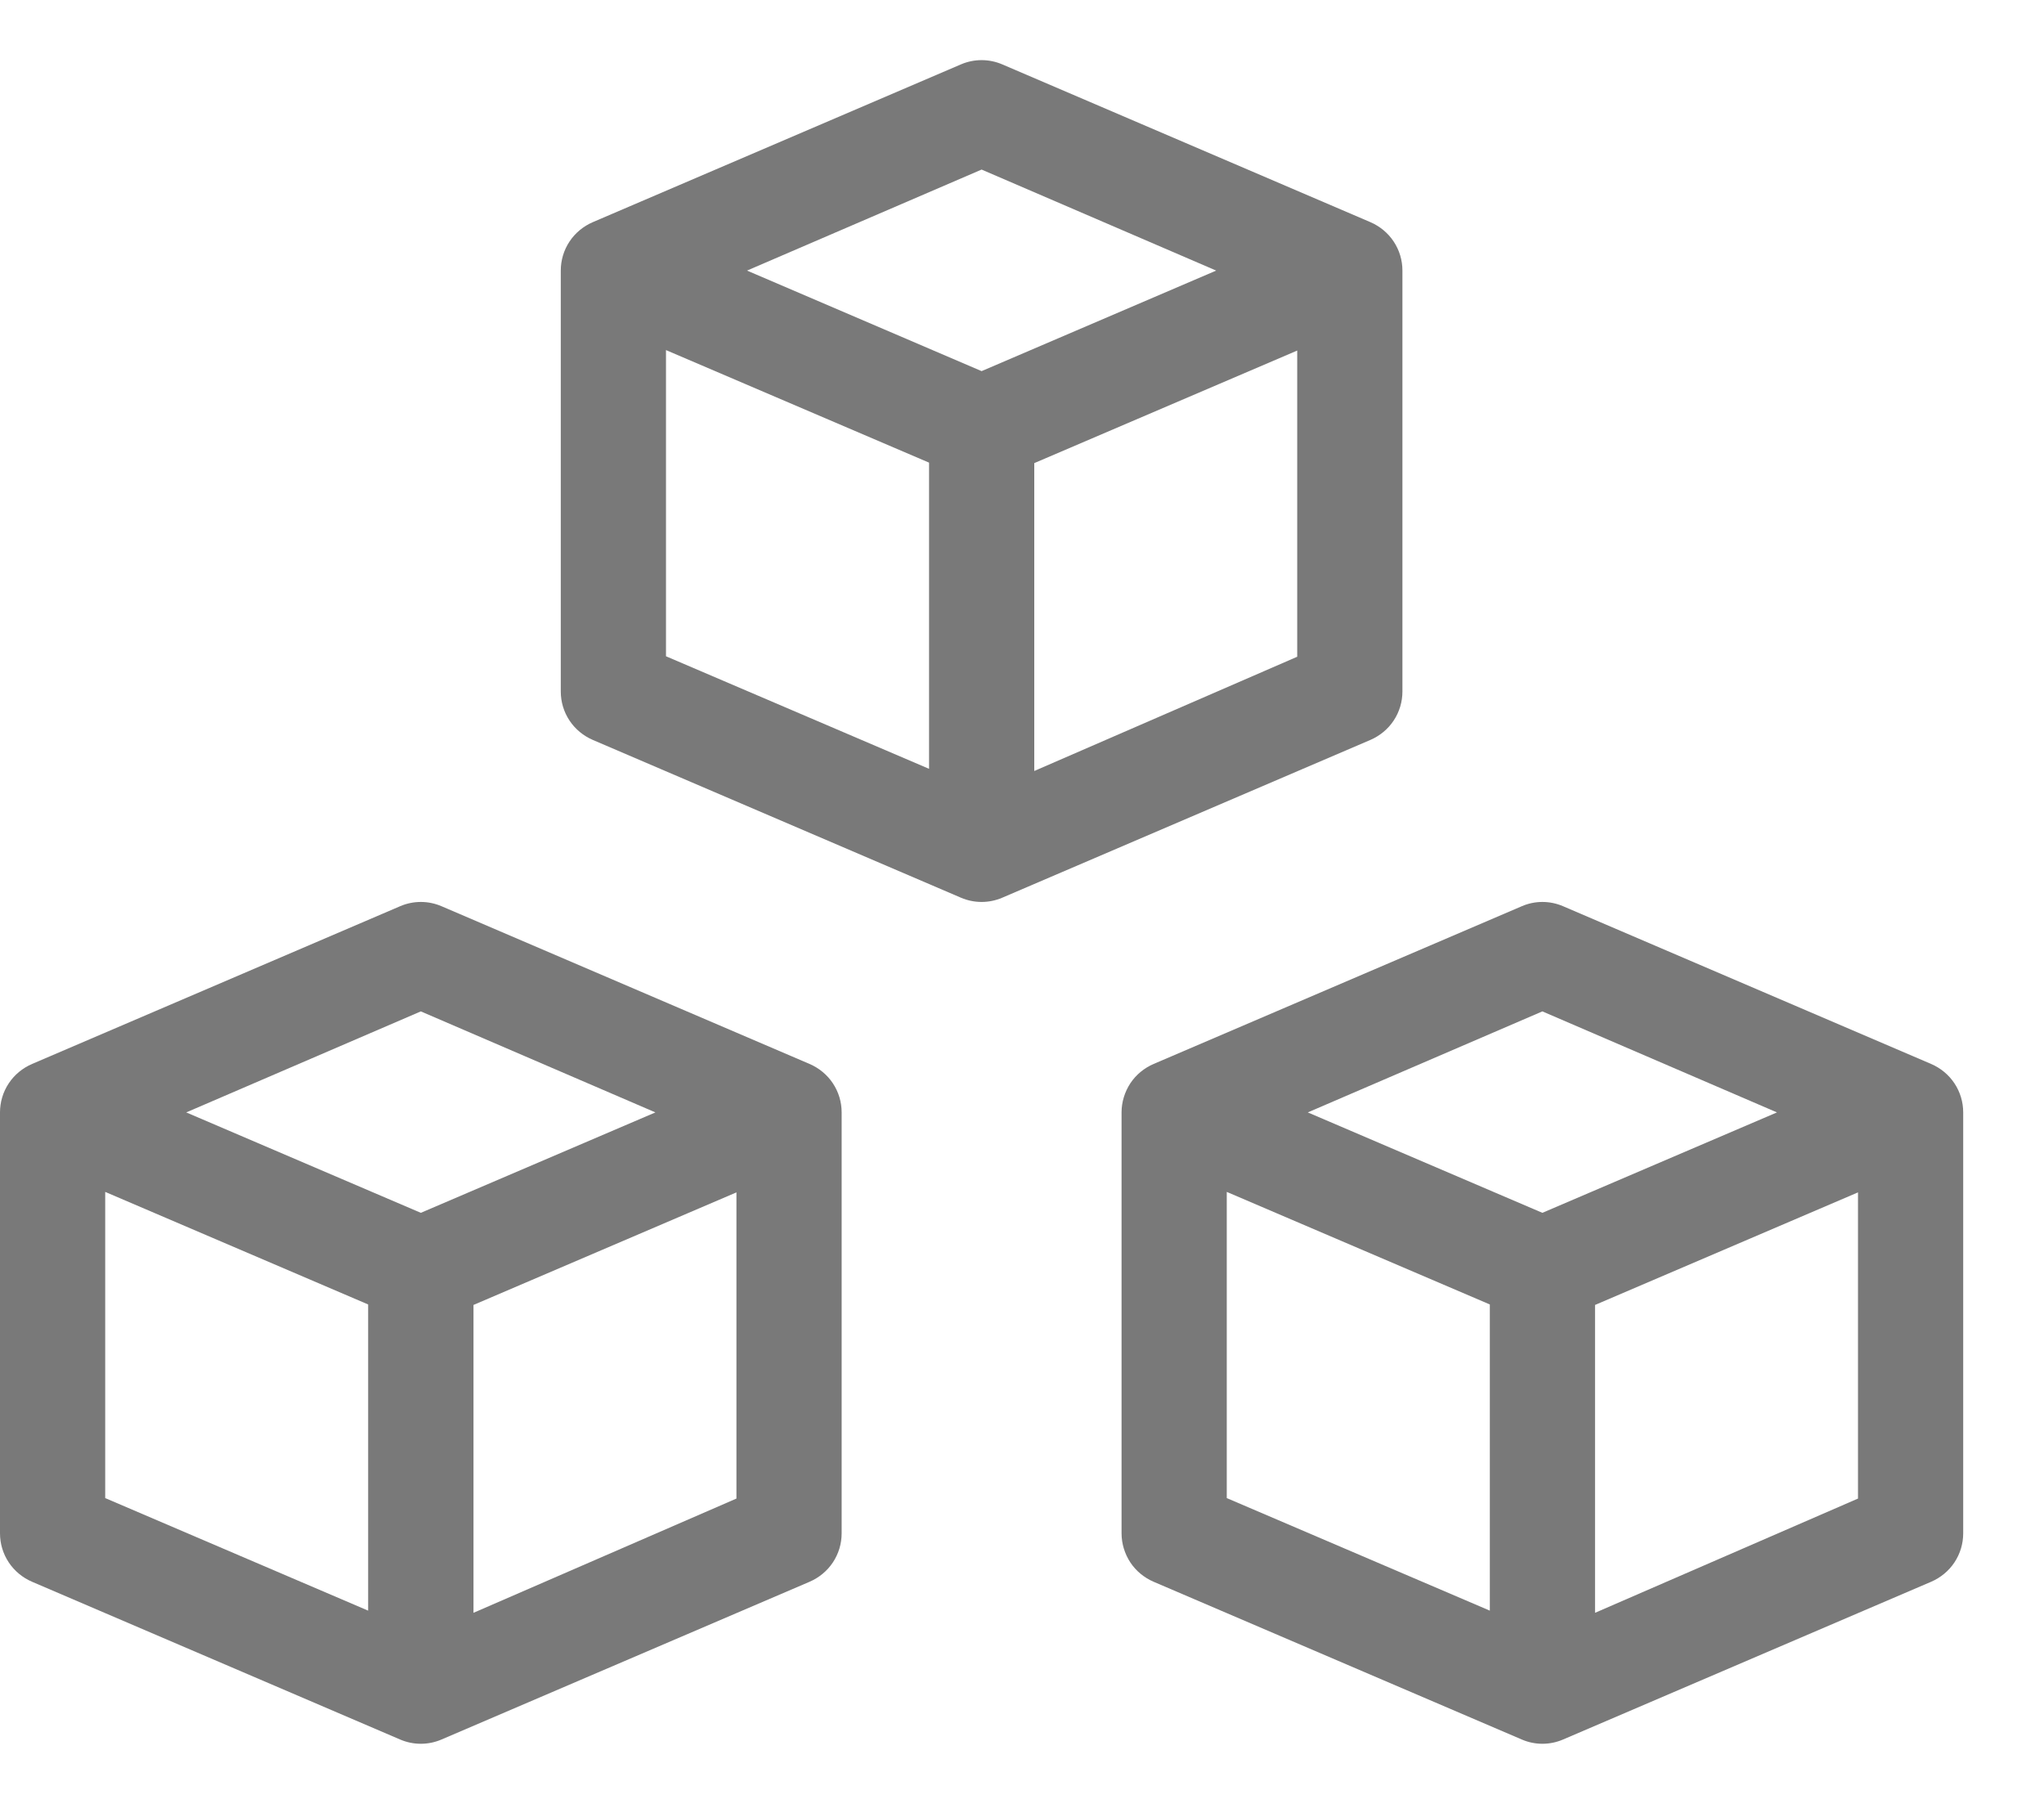 <svg width="17" height="15" viewBox="0 0 17 15" fill="none" xmlns="http://www.w3.org/2000/svg">
	<path d="M6.733 8.847L3.671 7.535C3.617 7.512 3.559 7.5 3.5 7.5C3.441 7.5 3.383 7.512 3.329 7.535L0.267 8.847C0.188 8.881 0.12 8.937 0.073 9.008C0.025 9.08 6.999e-05 9.164 0 9.25V12.75C6.999e-05 12.836 0.025 12.92 0.073 12.992C0.12 13.063 0.188 13.119 0.267 13.153L3.329 14.465C3.383 14.488 3.441 14.5 3.5 14.5C3.559 14.5 3.617 14.488 3.671 14.465L6.733 13.153C6.812 13.119 6.88 13.063 6.927 12.992C6.975 12.92 7 12.836 7 12.75V9.25C7 9.164 6.975 9.08 6.927 9.008C6.88 8.937 6.812 8.881 6.733 8.847ZM3.5 8.41L5.451 9.25L3.5 10.085L1.549 9.25L3.5 8.41ZM0.875 9.911L3.062 10.847V13.393L0.875 12.457V9.911ZM3.938 13.411V10.851L6.125 9.915V12.461L3.938 13.411Z" fill="#797979" />
	<path d="M16.061 8.847L12.999 7.535C12.945 7.512 12.887 7.5 12.828 7.5C12.77 7.5 12.711 7.512 12.658 7.535L9.595 8.847C9.516 8.881 9.448 8.937 9.401 9.008C9.354 9.08 9.328 9.164 9.328 9.25V12.75C9.328 12.836 9.354 12.92 9.401 12.992C9.448 13.063 9.516 13.119 9.595 13.153L12.658 14.465C12.711 14.488 12.77 14.5 12.828 14.5C12.887 14.5 12.945 14.488 12.999 14.465L16.061 13.153C16.14 13.119 16.208 13.063 16.255 12.992C16.303 12.92 16.328 12.836 16.328 12.75V9.25C16.328 9.164 16.303 9.08 16.255 9.008C16.208 8.937 16.14 8.881 16.061 8.847ZM12.828 8.41L14.779 9.25L12.828 10.085L10.877 9.25L12.828 8.41ZM10.203 9.911L12.391 10.847V13.393L10.203 12.457V9.911ZM13.266 13.411V10.851L15.453 9.915V12.461L13.266 13.411Z" fill="#797979" />
	<path d="M11.397 1.847L8.335 0.535C8.281 0.512 8.223 0.5 8.164 0.5C8.105 0.5 8.047 0.512 7.993 0.535L4.931 1.847C4.852 1.881 4.784 1.937 4.737 2.008C4.689 2.08 4.664 2.164 4.664 2.25V5.75C4.664 5.836 4.689 5.92 4.737 5.992C4.784 6.063 4.852 6.119 4.931 6.153L7.993 7.465C8.047 7.488 8.105 7.5 8.164 7.5C8.223 7.5 8.281 7.488 8.335 7.465L11.397 6.153C11.476 6.119 11.544 6.063 11.591 5.992C11.639 5.92 11.664 5.836 11.664 5.75V2.25C11.664 2.164 11.639 2.08 11.591 2.008C11.544 1.937 11.476 1.881 11.397 1.847ZM8.164 1.41L10.115 2.25L8.164 3.086L6.213 2.25L8.164 1.41ZM5.539 2.911L7.727 3.847V6.393L5.539 5.457V2.911ZM8.602 6.411V3.851L10.789 2.915V5.461L8.602 6.411Z" fill="#797979" />
</svg>
